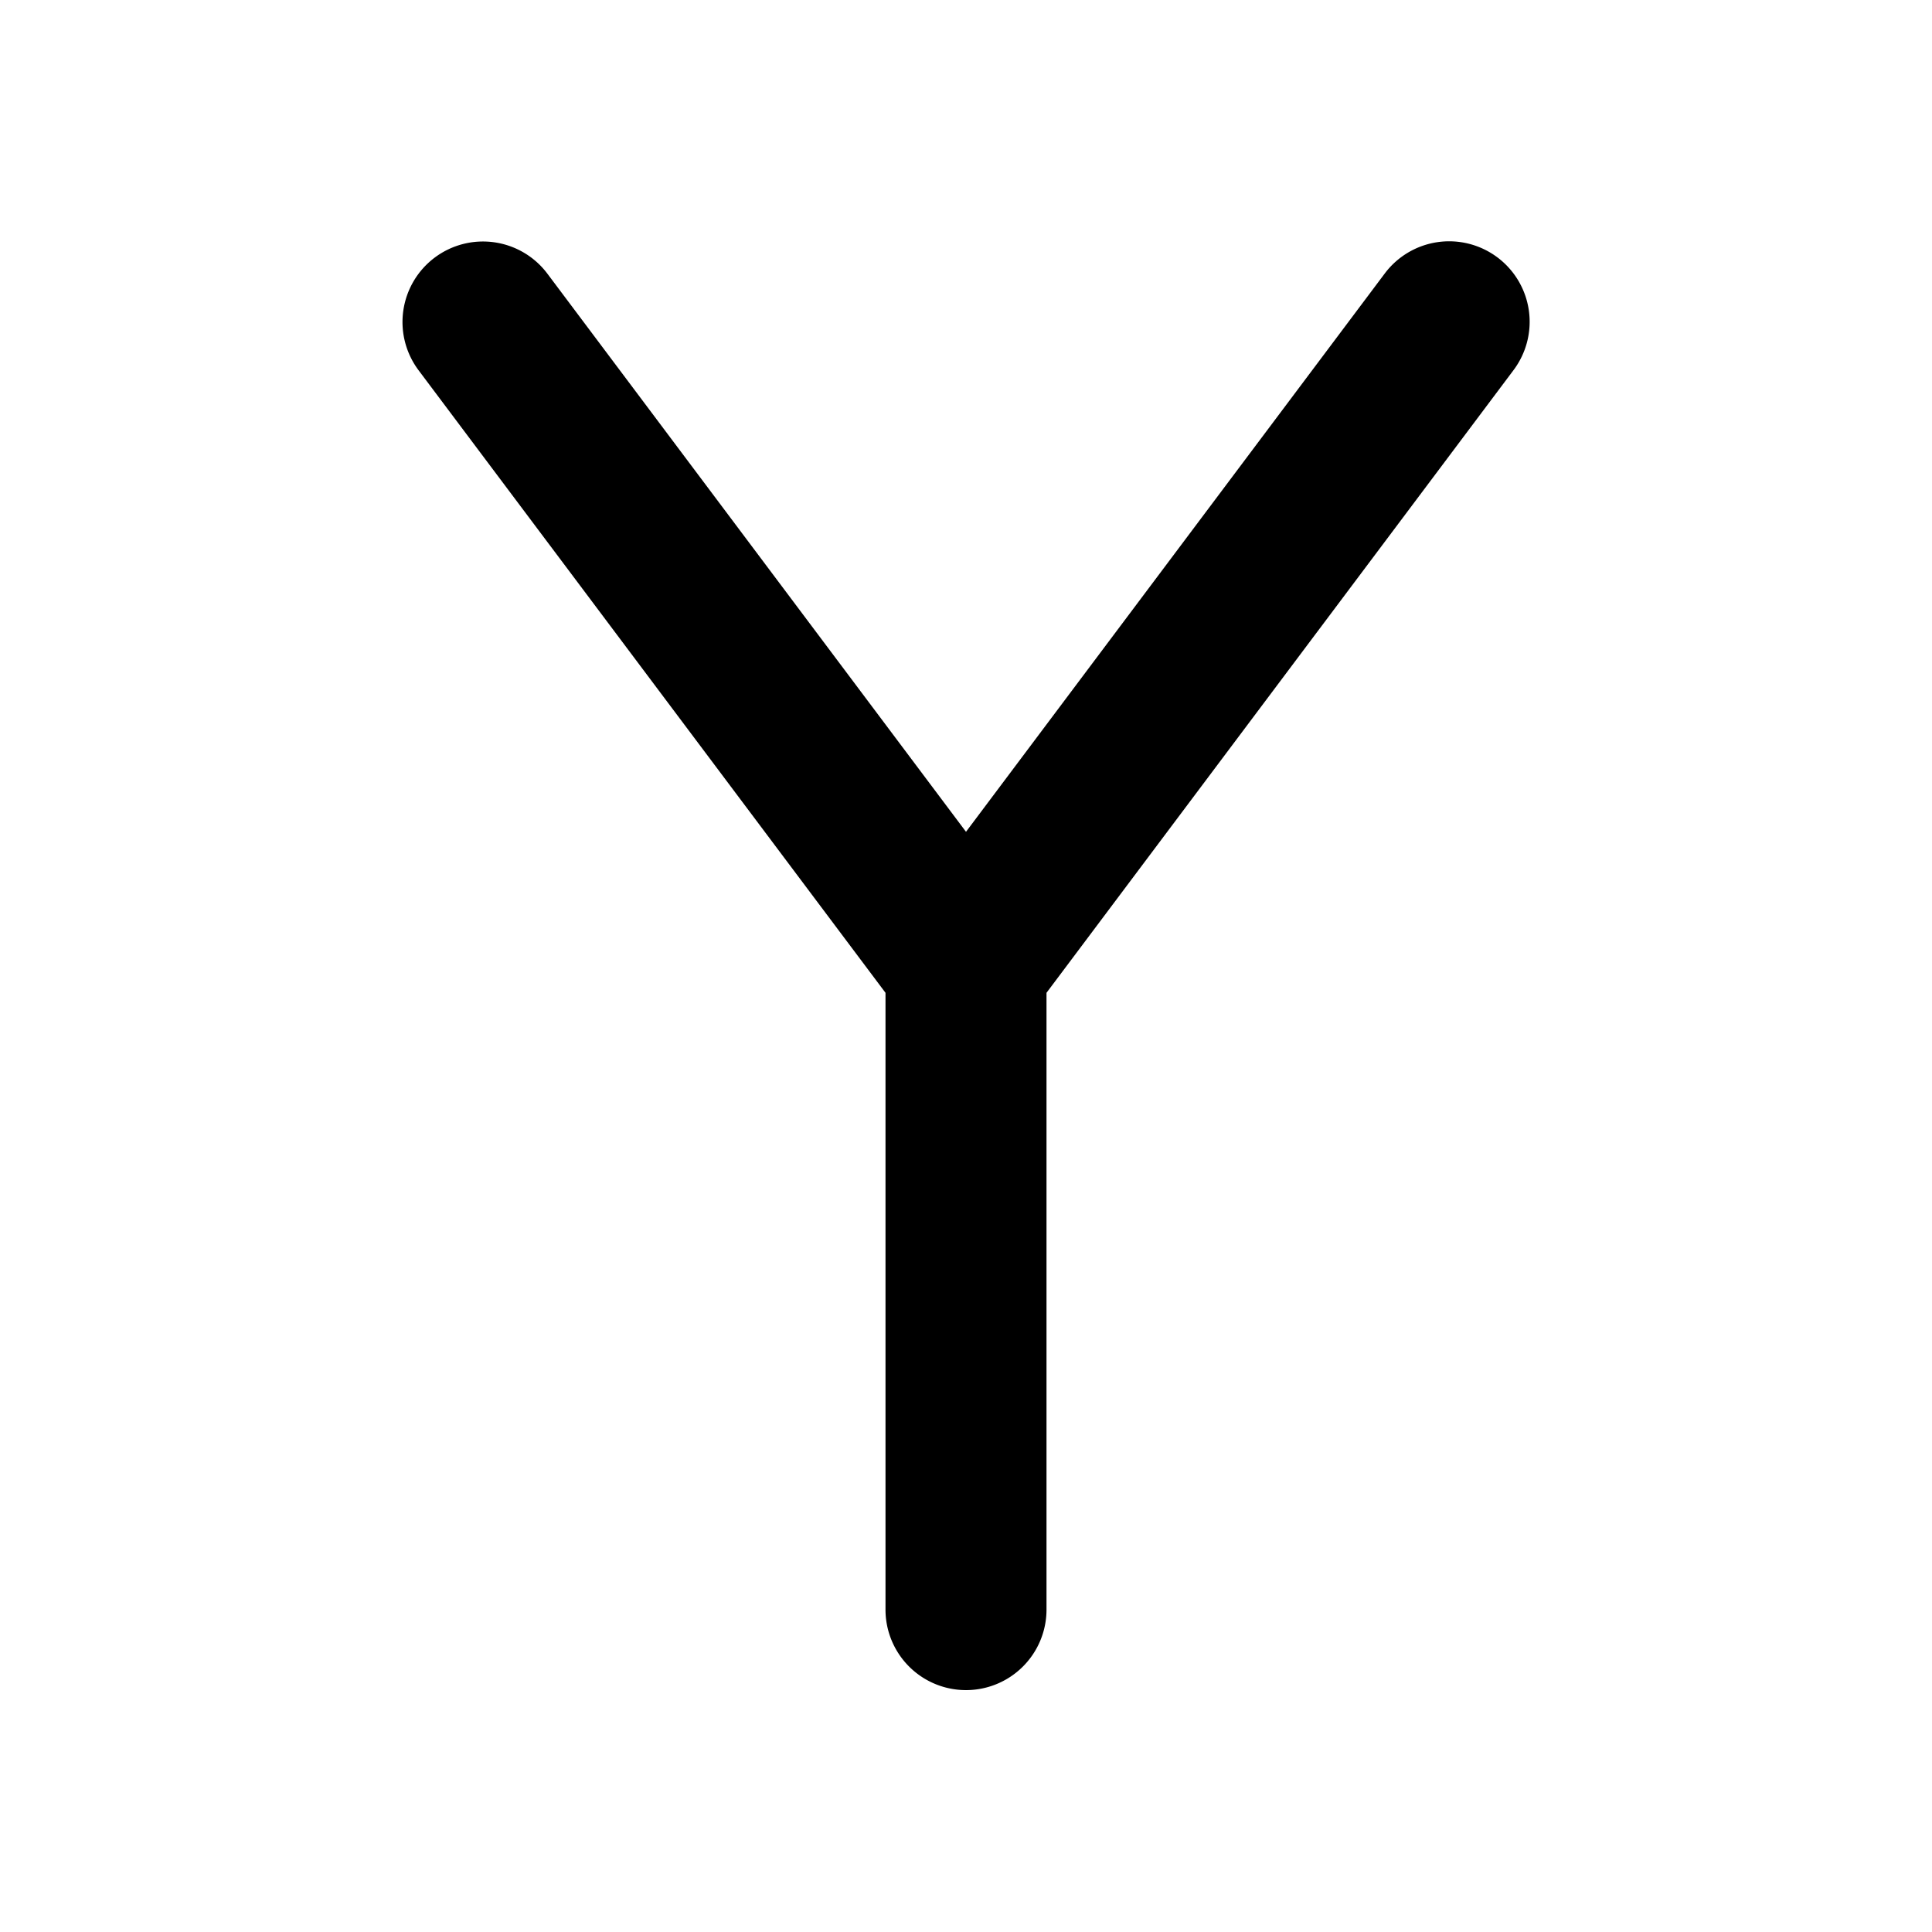 <?xml version="1.0" standalone="no"?><svg xmlns="http://www.w3.org/2000/svg" class="icon"  id="Xz-angleY" viewBox="0 0 1024 1024"><path d="M230.4 136.533a42.667 42.667 0 0 1 59.733 8.533l221.867 295.808L733.867 145.067a42.667 42.667 0 1 1 68.267 51.2L554.667 526.208V853.333a42.667 42.667 0 0 1-85.333 0v-327.125L221.867 196.267a42.667 42.667 0 0 1 8.533-59.733z"  ></path></svg>
